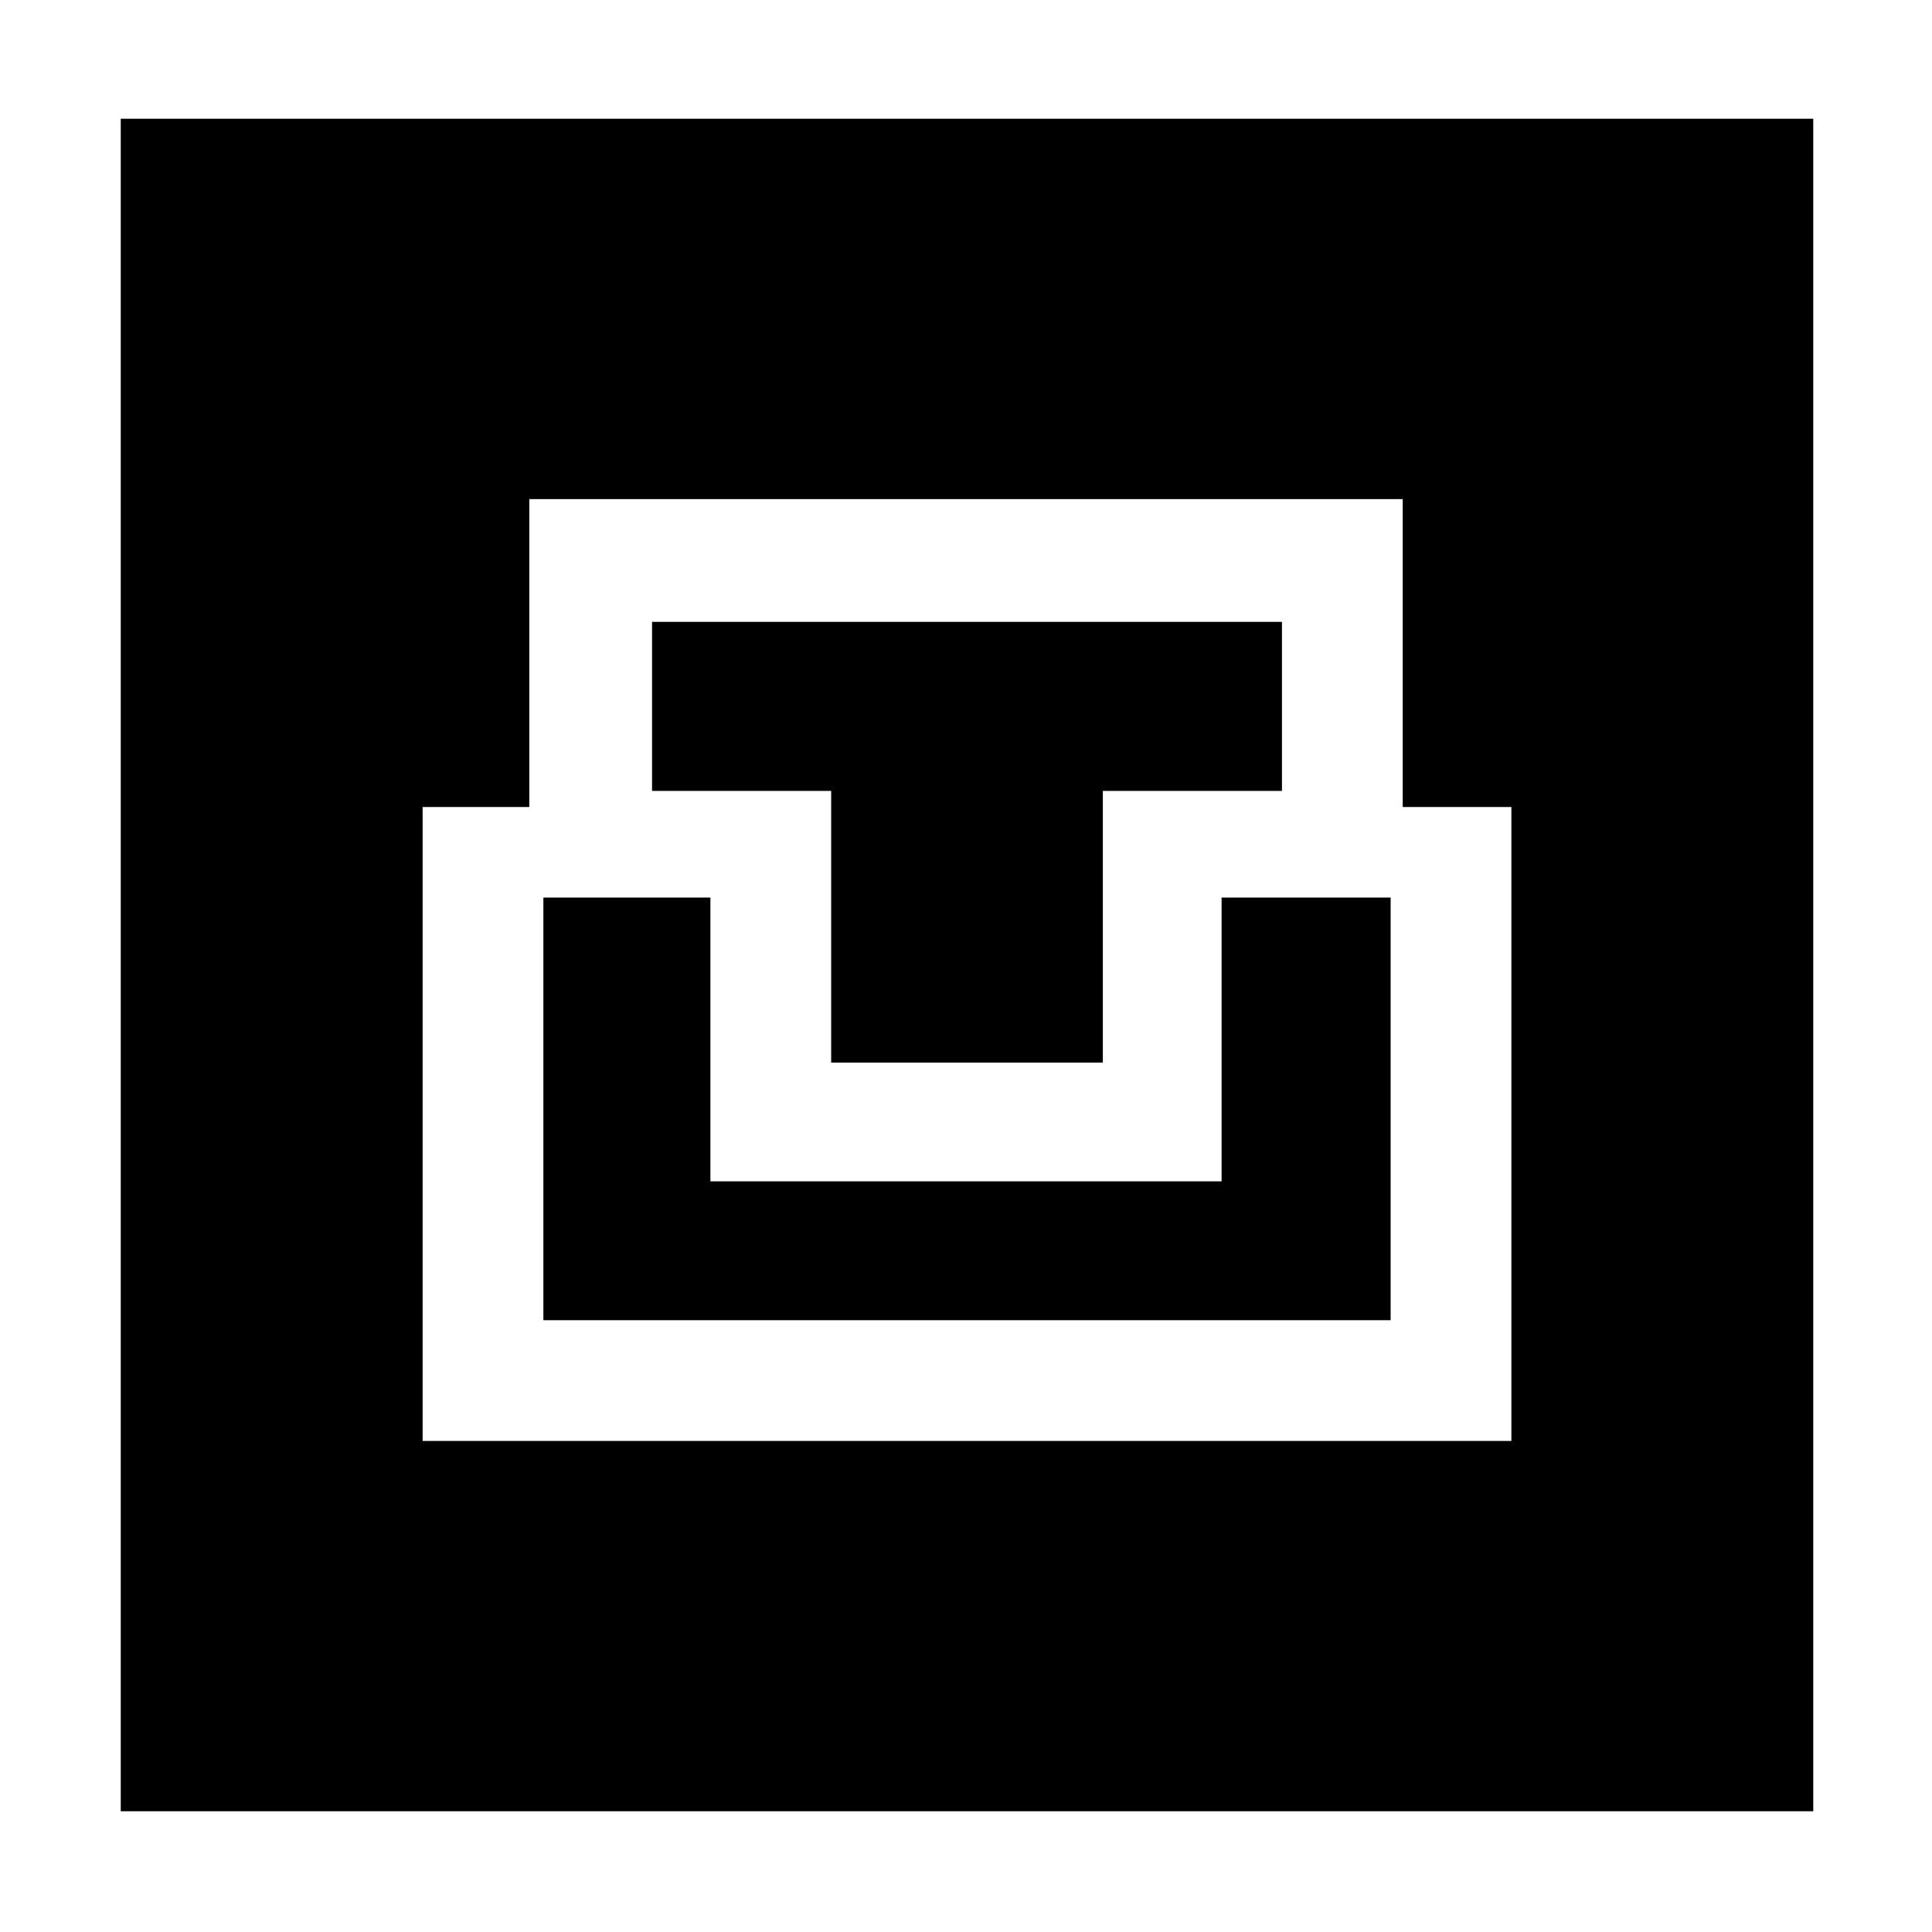 <svg xmlns="http://www.w3.org/2000/svg" height="48" width="48"><path d="M3 45V2.95H45.05V45ZM10.5 35.8H37.55V20.05H34.85V12.4H13.15V20.05H10.5ZM13.5 32.8V22.3H17.65V29.35H30.35V22.3H34.55V32.8ZM20.65 26.4V19.65H16.2V15.45H31.85V19.65H27.4V26.4Z"/></svg>
